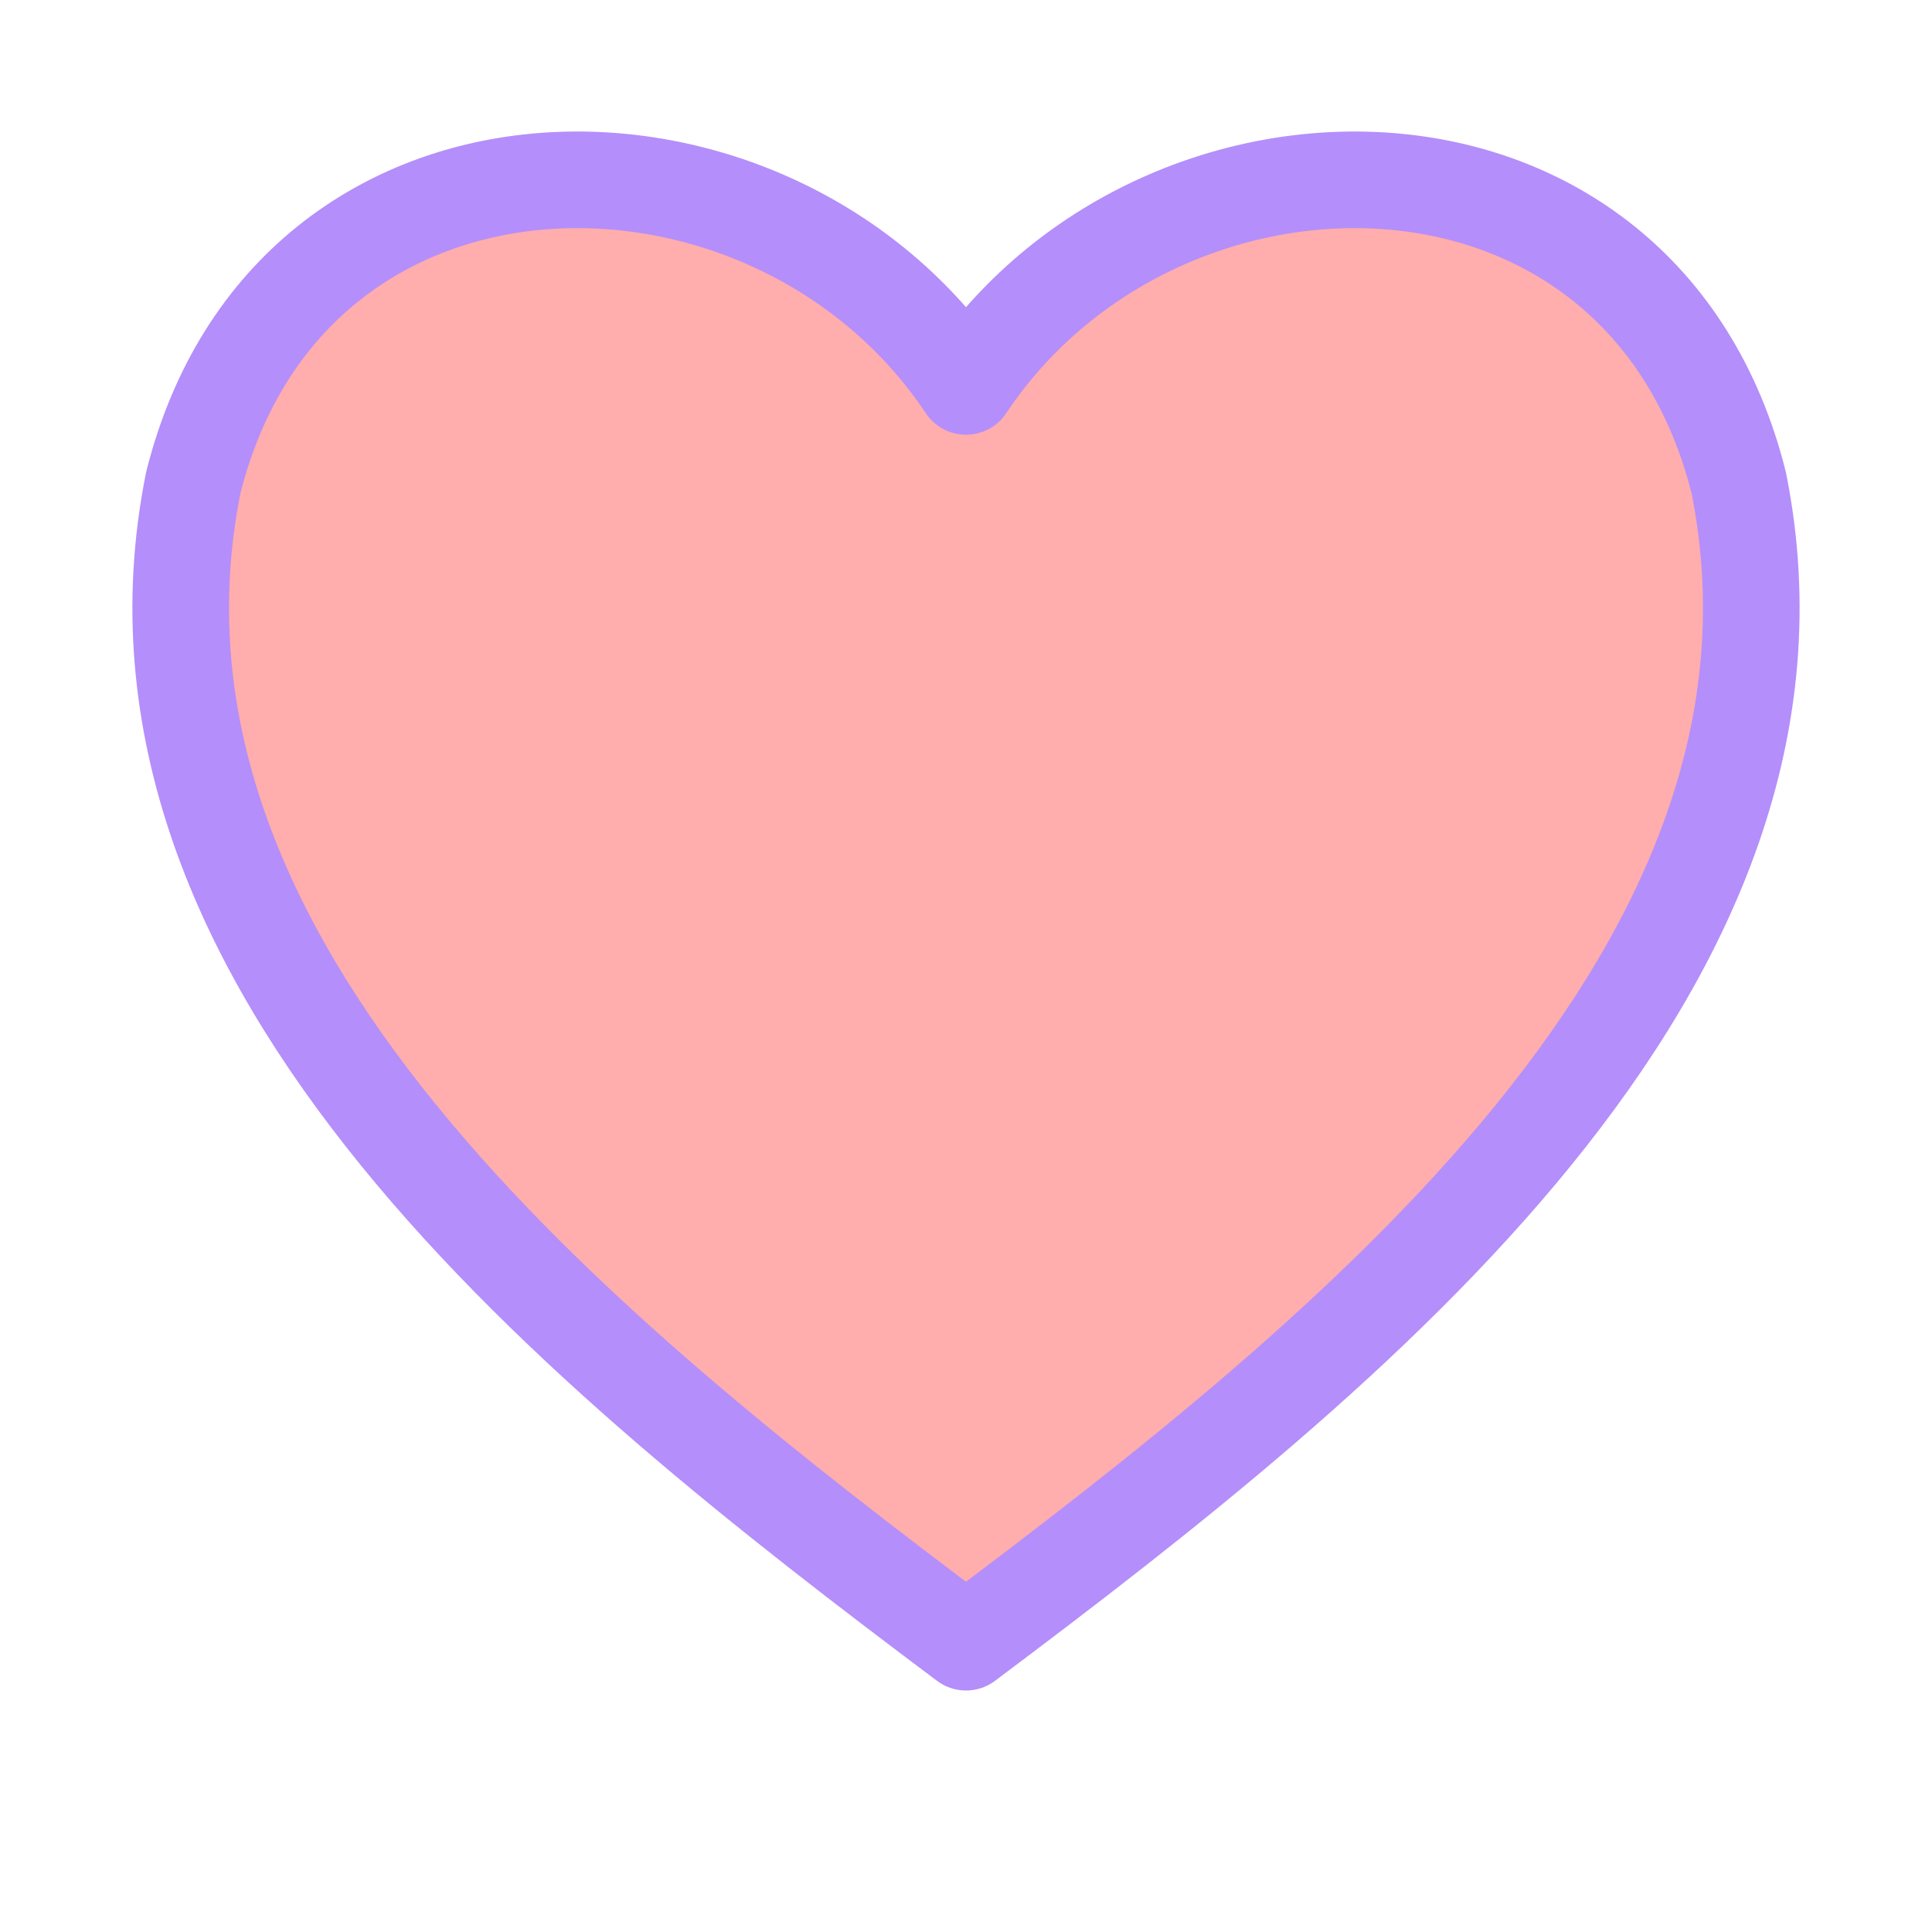 <svg width="100" height="100" viewBox="0 0 100 100" xmlns="http://www.w3.org/2000/svg">
  <path 
    d="M50 85C30 70 5 50 10 25C15 5 40 5 50 20C60 5 85 5 90 25C95 50 70 70 50 85Z"
    fill="#FFADAD" 
    stroke="#B48EFA" 
    stroke-width="5"
    stroke-linecap="round"
    stroke-linejoin="round"
  />
</svg>
